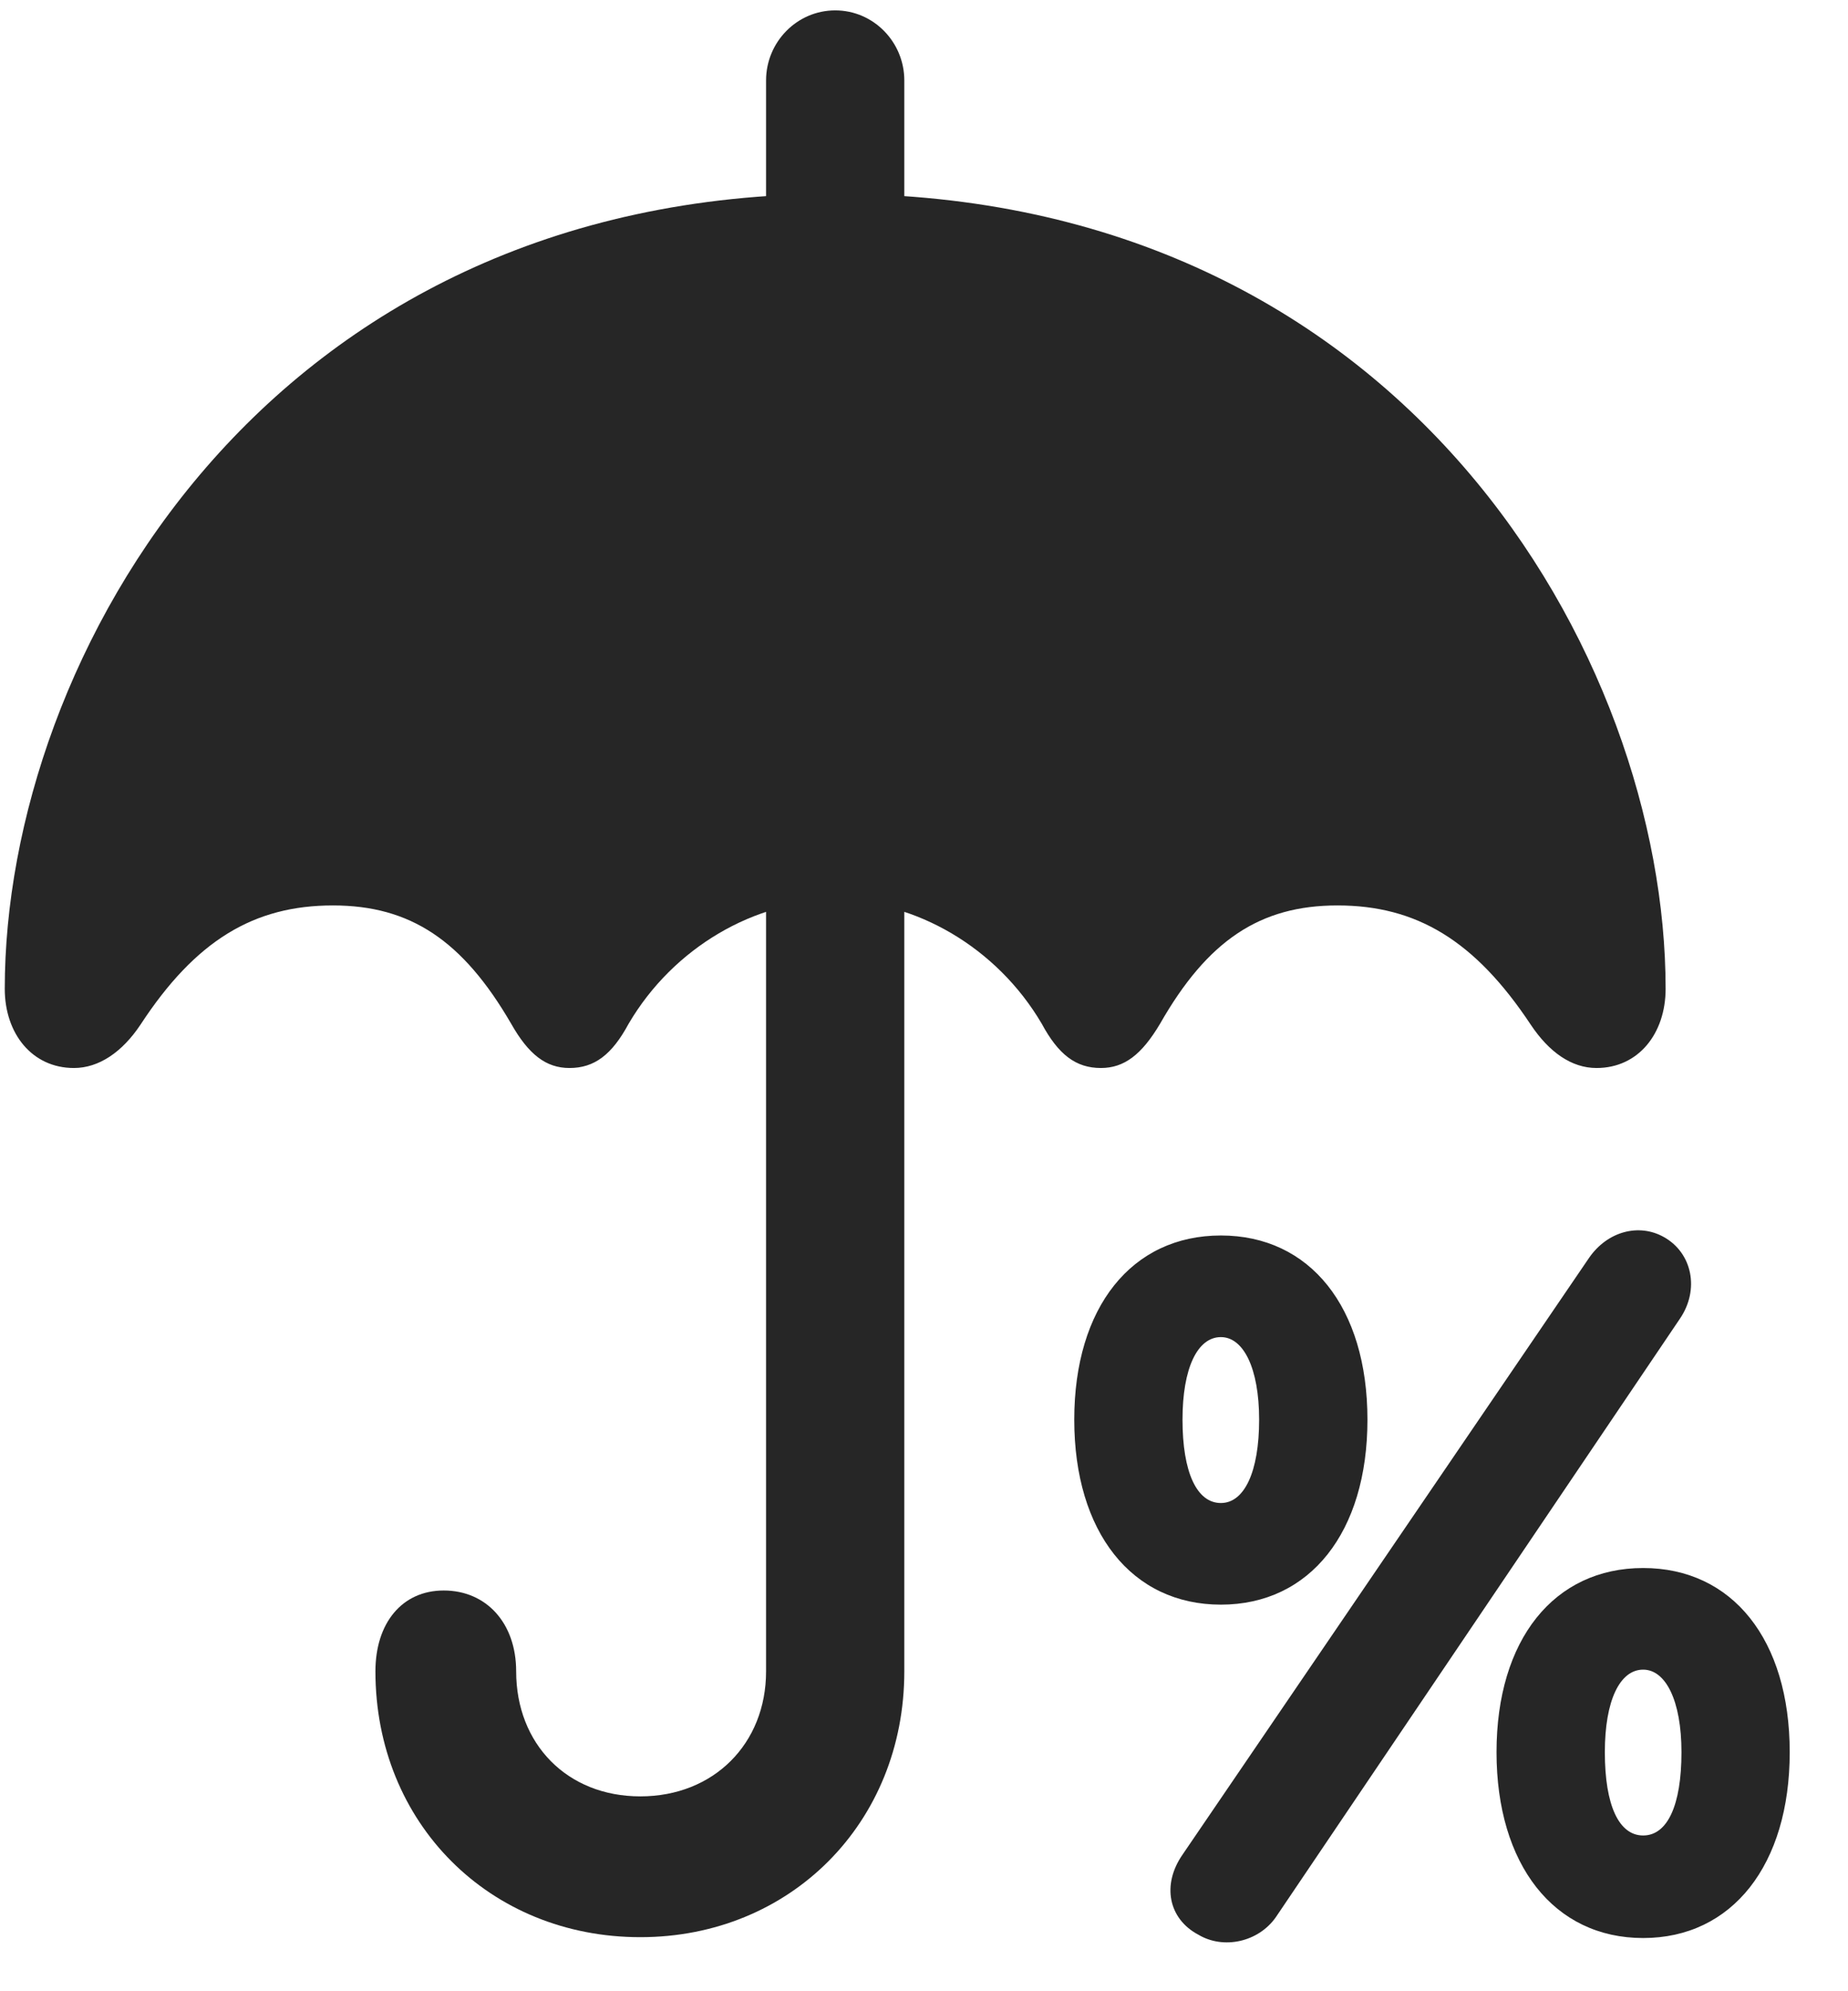 <svg width="26" height="28" viewBox="0 0 26 28" fill="none" xmlns="http://www.w3.org/2000/svg">
<g clip-path="url(#clip0_2207_5045)">
<path d="M10.778 3.65H12.723V1.131C12.723 0.592 12.29 0.146 11.751 0.146C11.212 0.146 10.778 0.592 10.778 1.131V3.65ZM1.04 15.018C1.391 15.018 1.719 14.795 1.977 14.408C2.751 13.225 3.571 12.732 4.684 12.732C5.774 12.732 6.512 13.225 7.192 14.396C7.438 14.83 7.684 15.018 8.012 15.018C8.364 15.018 8.61 14.83 8.844 14.396C9.477 13.318 10.626 12.662 11.751 12.662C12.876 12.662 14.024 13.318 14.657 14.396C14.891 14.83 15.137 15.018 15.489 15.018C15.817 15.018 16.063 14.83 16.321 14.396C16.989 13.225 17.727 12.732 18.817 12.732C19.93 12.732 20.751 13.225 21.536 14.408C21.794 14.795 22.11 15.018 22.462 15.018C23.048 15.018 23.434 14.537 23.434 13.904C23.434 9.252 19.766 2.725 11.751 2.725C3.735 2.725 0.067 9.252 0.067 13.904C0.067 14.537 0.454 15.018 1.04 15.018ZM9.009 27.24C11.118 27.24 12.723 25.635 12.723 23.502V12.1H10.778V23.502C10.778 24.521 10.04 25.26 9.009 25.26C7.977 25.26 7.262 24.521 7.262 23.502C7.262 22.822 6.841 22.365 6.243 22.365C5.657 22.365 5.282 22.822 5.282 23.502C5.282 25.635 6.887 27.24 9.009 27.24Z" fill="black" fill-opacity="0.85"/>
<path d="M17.177 22.564C18.43 22.564 19.239 21.545 19.239 19.963C19.239 18.381 18.43 17.373 17.177 17.373C15.923 17.373 15.114 18.381 15.114 19.963C15.114 21.545 15.923 22.564 17.177 22.564ZM17.177 21.135C16.837 21.135 16.637 20.701 16.637 19.963C16.637 19.236 16.848 18.802 17.177 18.802C17.493 18.802 17.715 19.236 17.715 19.963C17.715 20.701 17.505 21.135 17.177 21.135ZM16.86 27.205C17.212 27.416 17.704 27.31 17.95 26.959L23.634 18.545C23.915 18.135 23.809 17.619 23.411 17.396C23.059 17.197 22.614 17.314 22.356 17.689L16.637 26.08C16.344 26.502 16.438 26.982 16.86 27.205ZM23.118 27.252C24.372 27.252 25.18 26.221 25.18 24.639C25.18 23.056 24.372 22.049 23.118 22.049C21.864 22.049 21.055 23.056 21.055 24.639C21.055 26.221 21.864 27.252 23.118 27.252ZM23.118 25.81C22.778 25.81 22.579 25.389 22.579 24.639C22.579 23.912 22.79 23.478 23.118 23.478C23.434 23.478 23.657 23.912 23.657 24.639C23.657 25.389 23.458 25.81 23.118 25.81Z" fill="black" fill-opacity="0.85"/>
</g>
<defs>
<clipPath id="clip0_2207_5045">
<rect width="25.113" height="27.715" fill="white" transform="translate(0.067 0.146)"/>
</clipPath>
</defs>
</svg>
